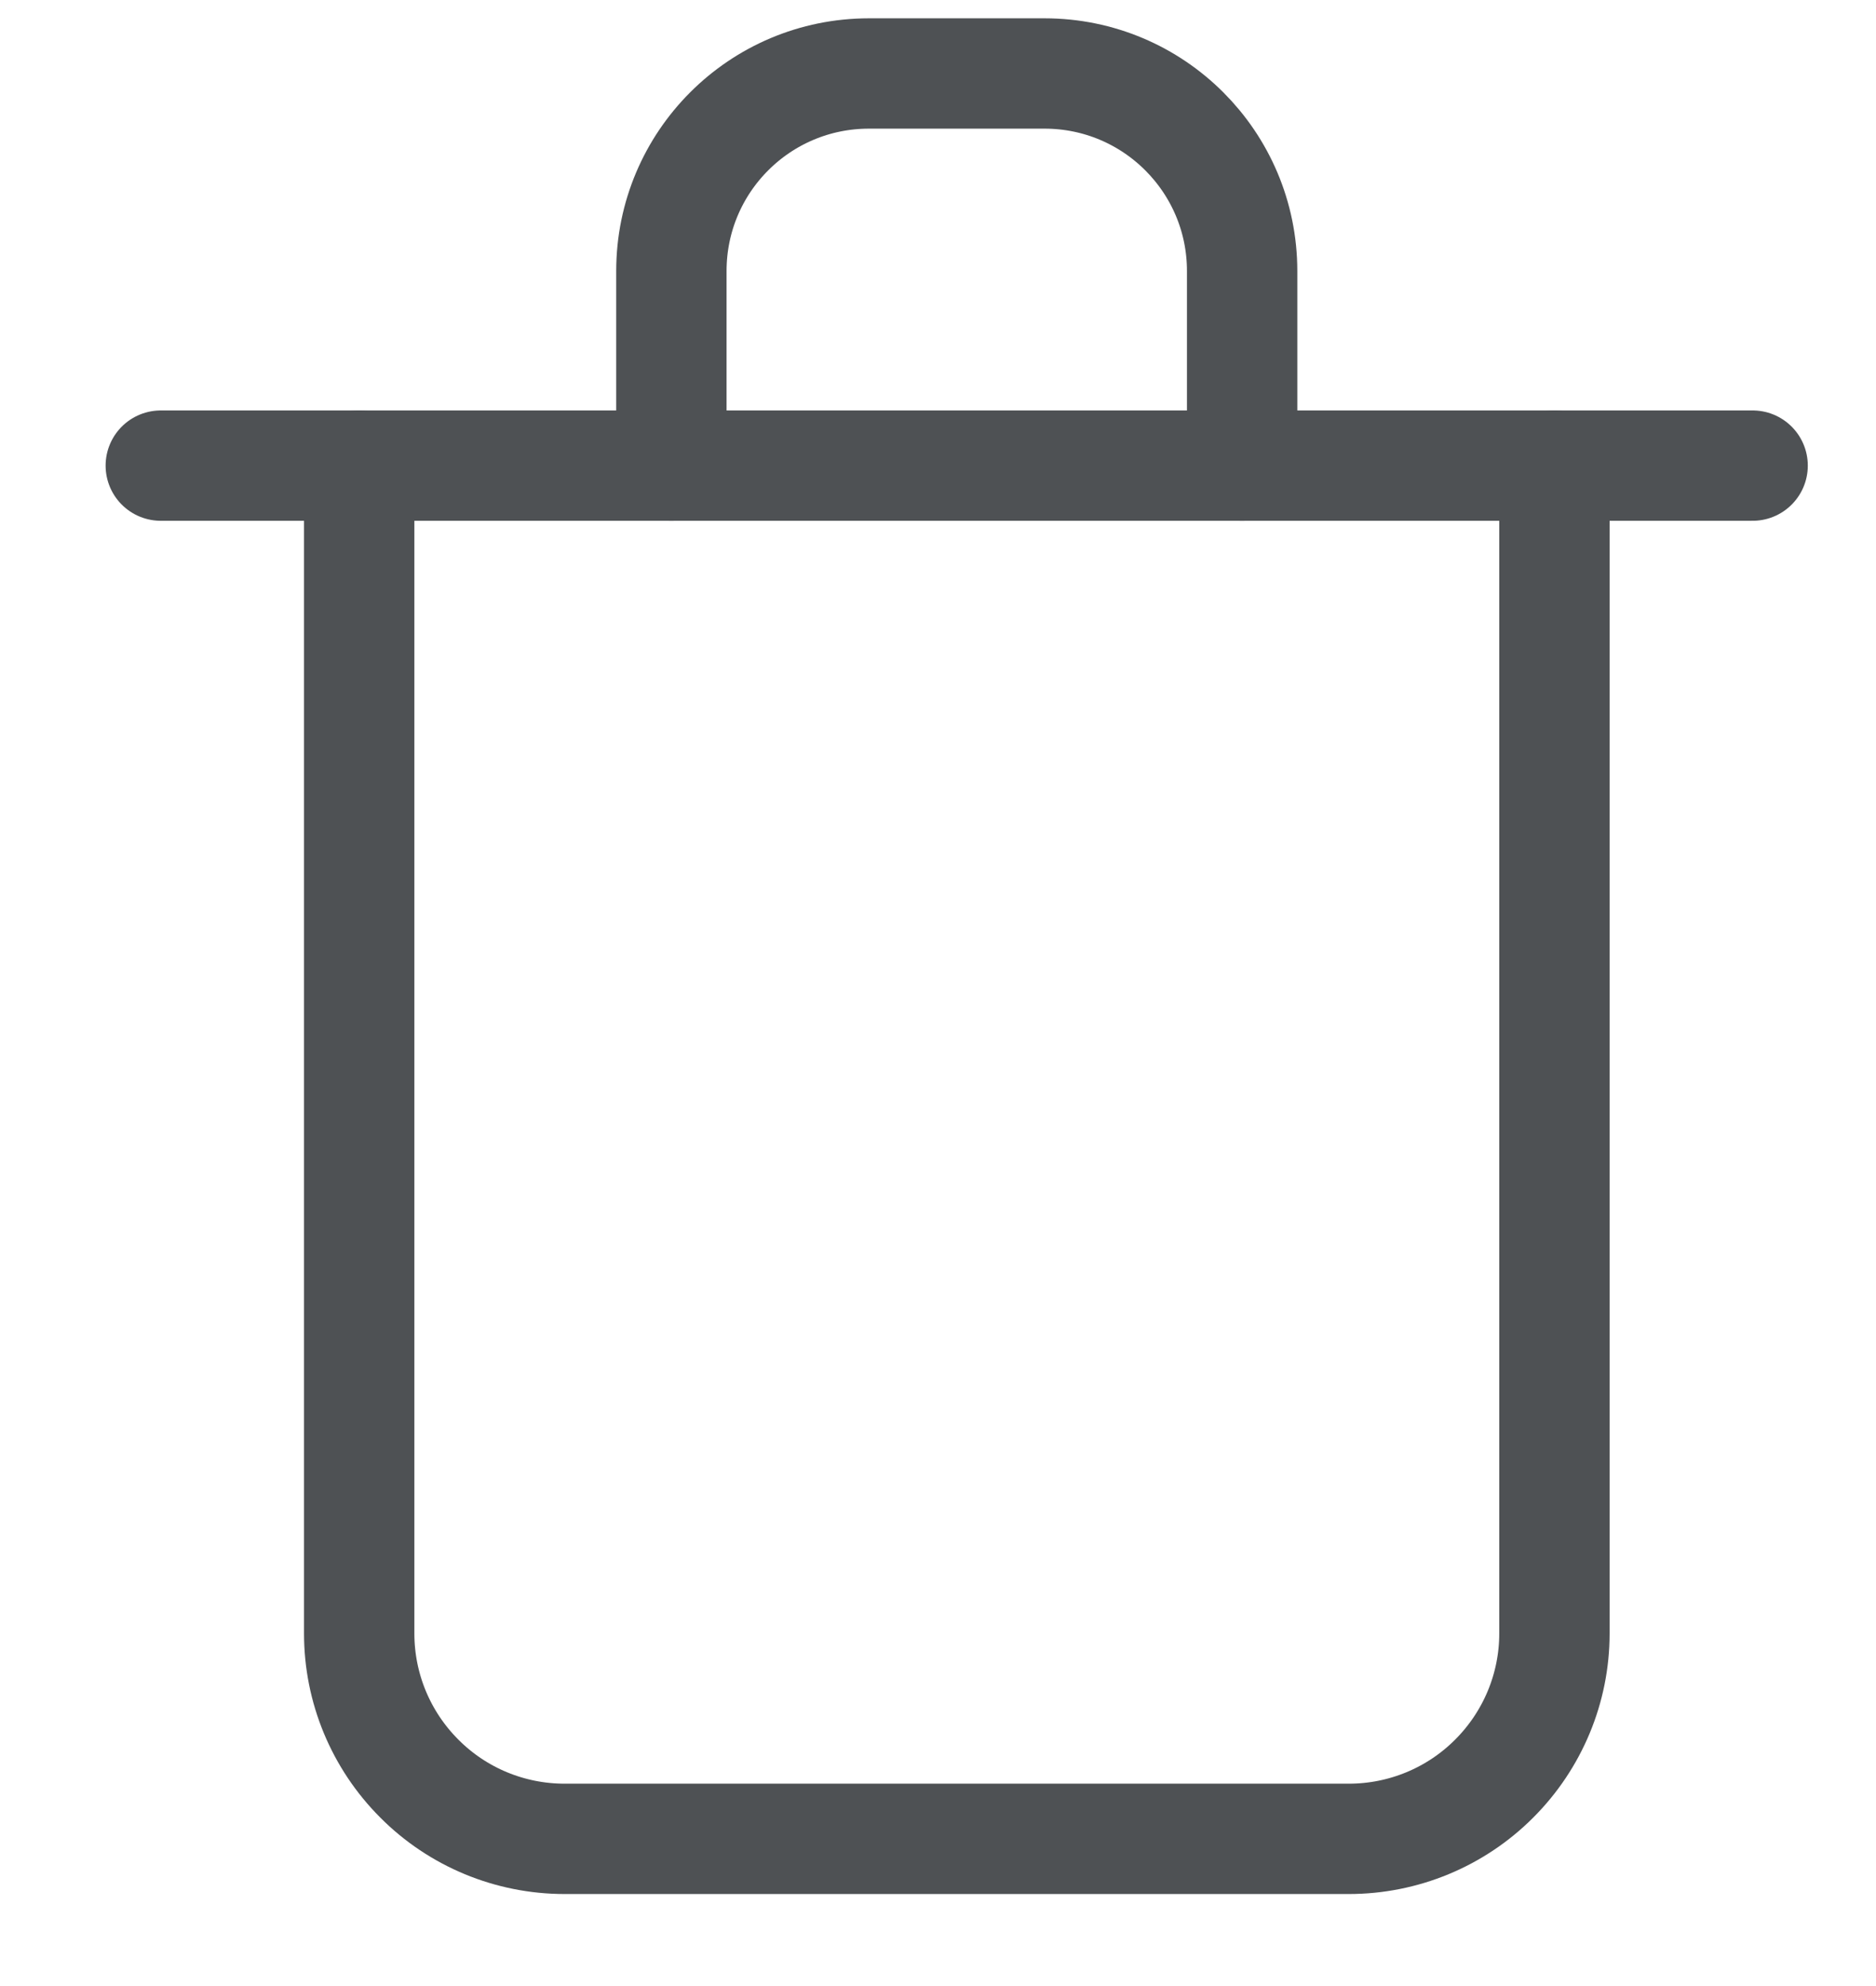 <svg width="17" height="18" viewBox="0 0 17 18" fill="none" xmlns="http://www.w3.org/2000/svg">
<path d="M1.457 4.22H15.882" stroke="#4E5154" stroke-miterlimit="1.5" stroke-linecap="round" stroke-linejoin="round"/>
<path d="M6.084 4.22V2.456C6.084 1.467 6.885 0.666 7.874 0.666C8.39 0.666 8.951 0.666 9.466 0.666C10.454 0.666 11.256 1.467 11.256 2.456C11.256 3.34 11.256 4.22 11.256 4.22" stroke="#4E5154" stroke-miterlimit="1.5" stroke-linecap="round" stroke-linejoin="round"/>
<path d="M3.255 4.22V14.805C3.255 15.299 3.451 15.771 3.8 16.12C4.148 16.47 4.622 16.666 5.116 16.666C7.103 16.666 10.236 16.666 12.223 16.666C12.717 16.666 13.191 16.47 13.54 16.12C13.889 15.771 14.086 15.299 14.086 14.805C14.086 11.333 14.086 4.22 14.086 4.22" stroke="#4E5154" stroke-miterlimit="1.5" stroke-linecap="round" stroke-linejoin="round"/>
</svg>
